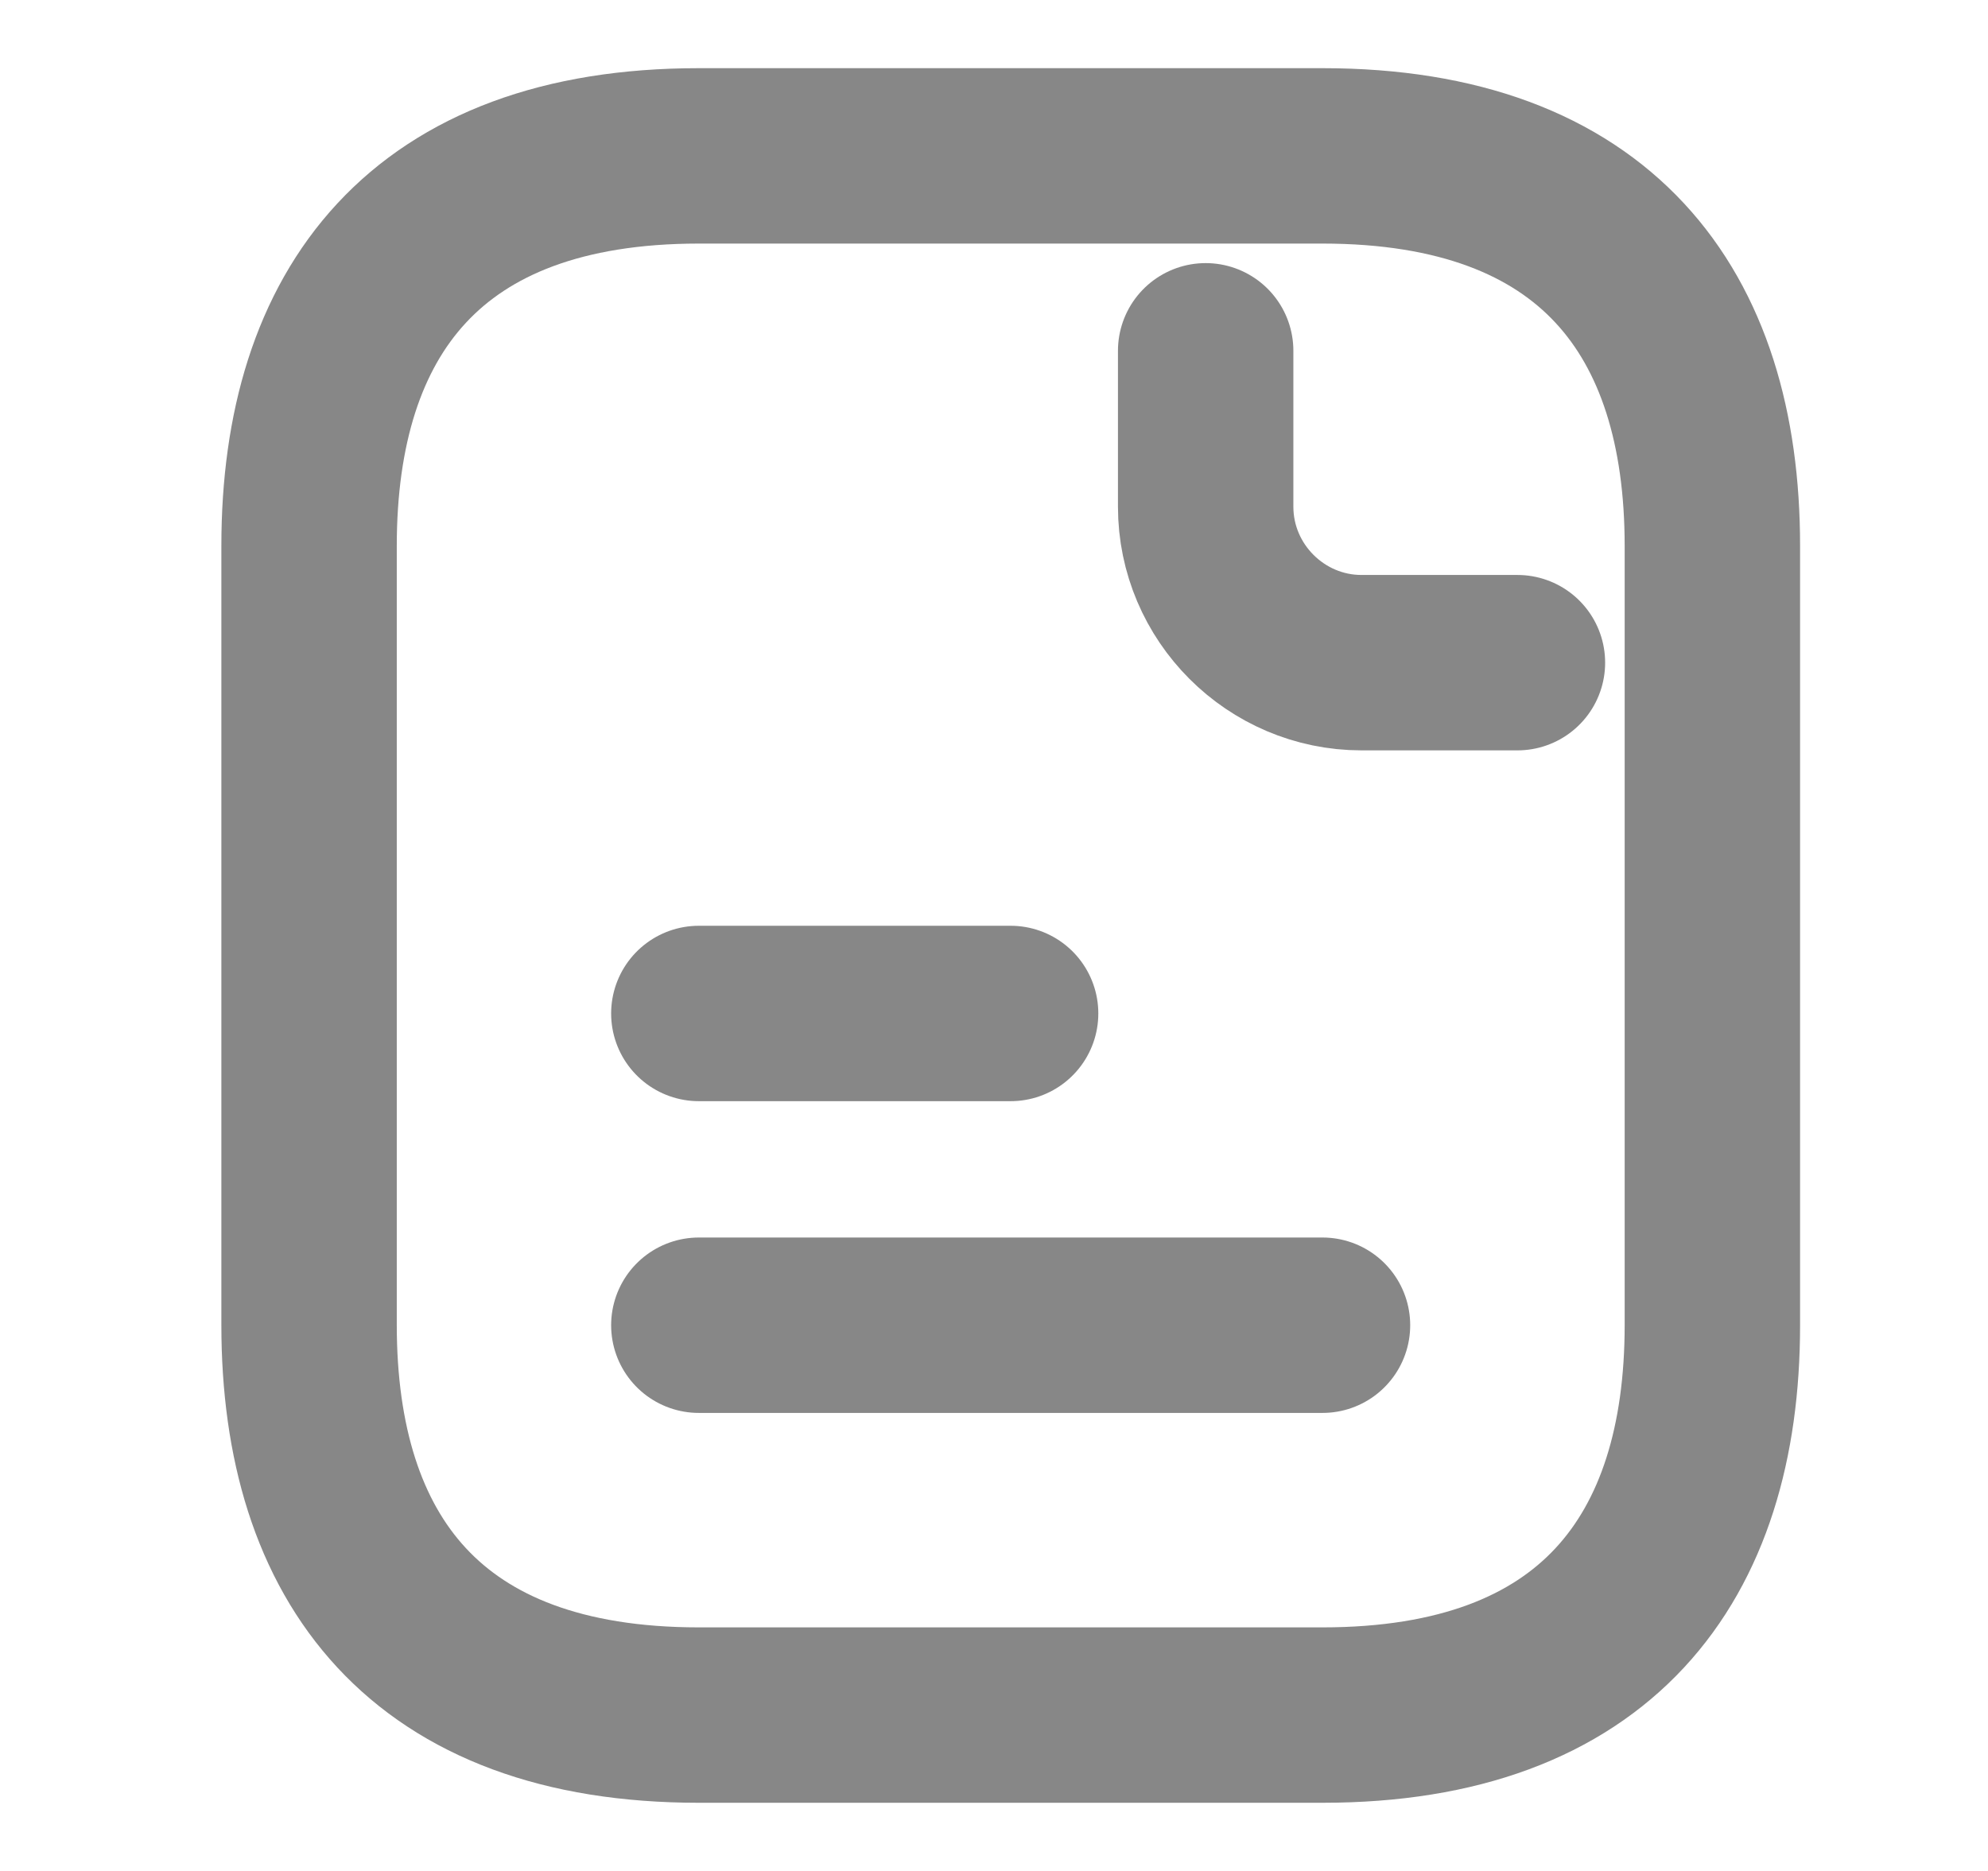 <svg width="17" height="16" viewBox="0 0 17 16" fill="none" xmlns="http://www.w3.org/2000/svg">
<path d="M14.643 4.667V11.333C14.643 13.333 13.643 14.667 11.309 14.667H5.976C3.643 14.667 2.643 13.333 2.643 11.333V4.667C2.643 2.667 3.643 1.333 5.976 1.333H11.309C13.643 1.333 14.643 2.667 14.643 4.667Z" stroke="#878787" stroke-width="1.5" stroke-miterlimit="10" stroke-linecap="round" stroke-linejoin="round"/>
<path d="M10.31 3V4.333C10.31 5.067 10.91 5.667 11.643 5.667H12.976" stroke="#878787" stroke-width="1.5" stroke-miterlimit="10" stroke-linecap="round" stroke-linejoin="round"/>
<path d="M5.976 8.667H8.642" stroke="#878787" stroke-width="1.5" stroke-miterlimit="10" stroke-linecap="round" stroke-linejoin="round"/>
<path d="M5.976 11.333H11.309" stroke="#878787" stroke-width="1.5" stroke-miterlimit="10" stroke-linecap="round" stroke-linejoin="round"/>
</svg>
